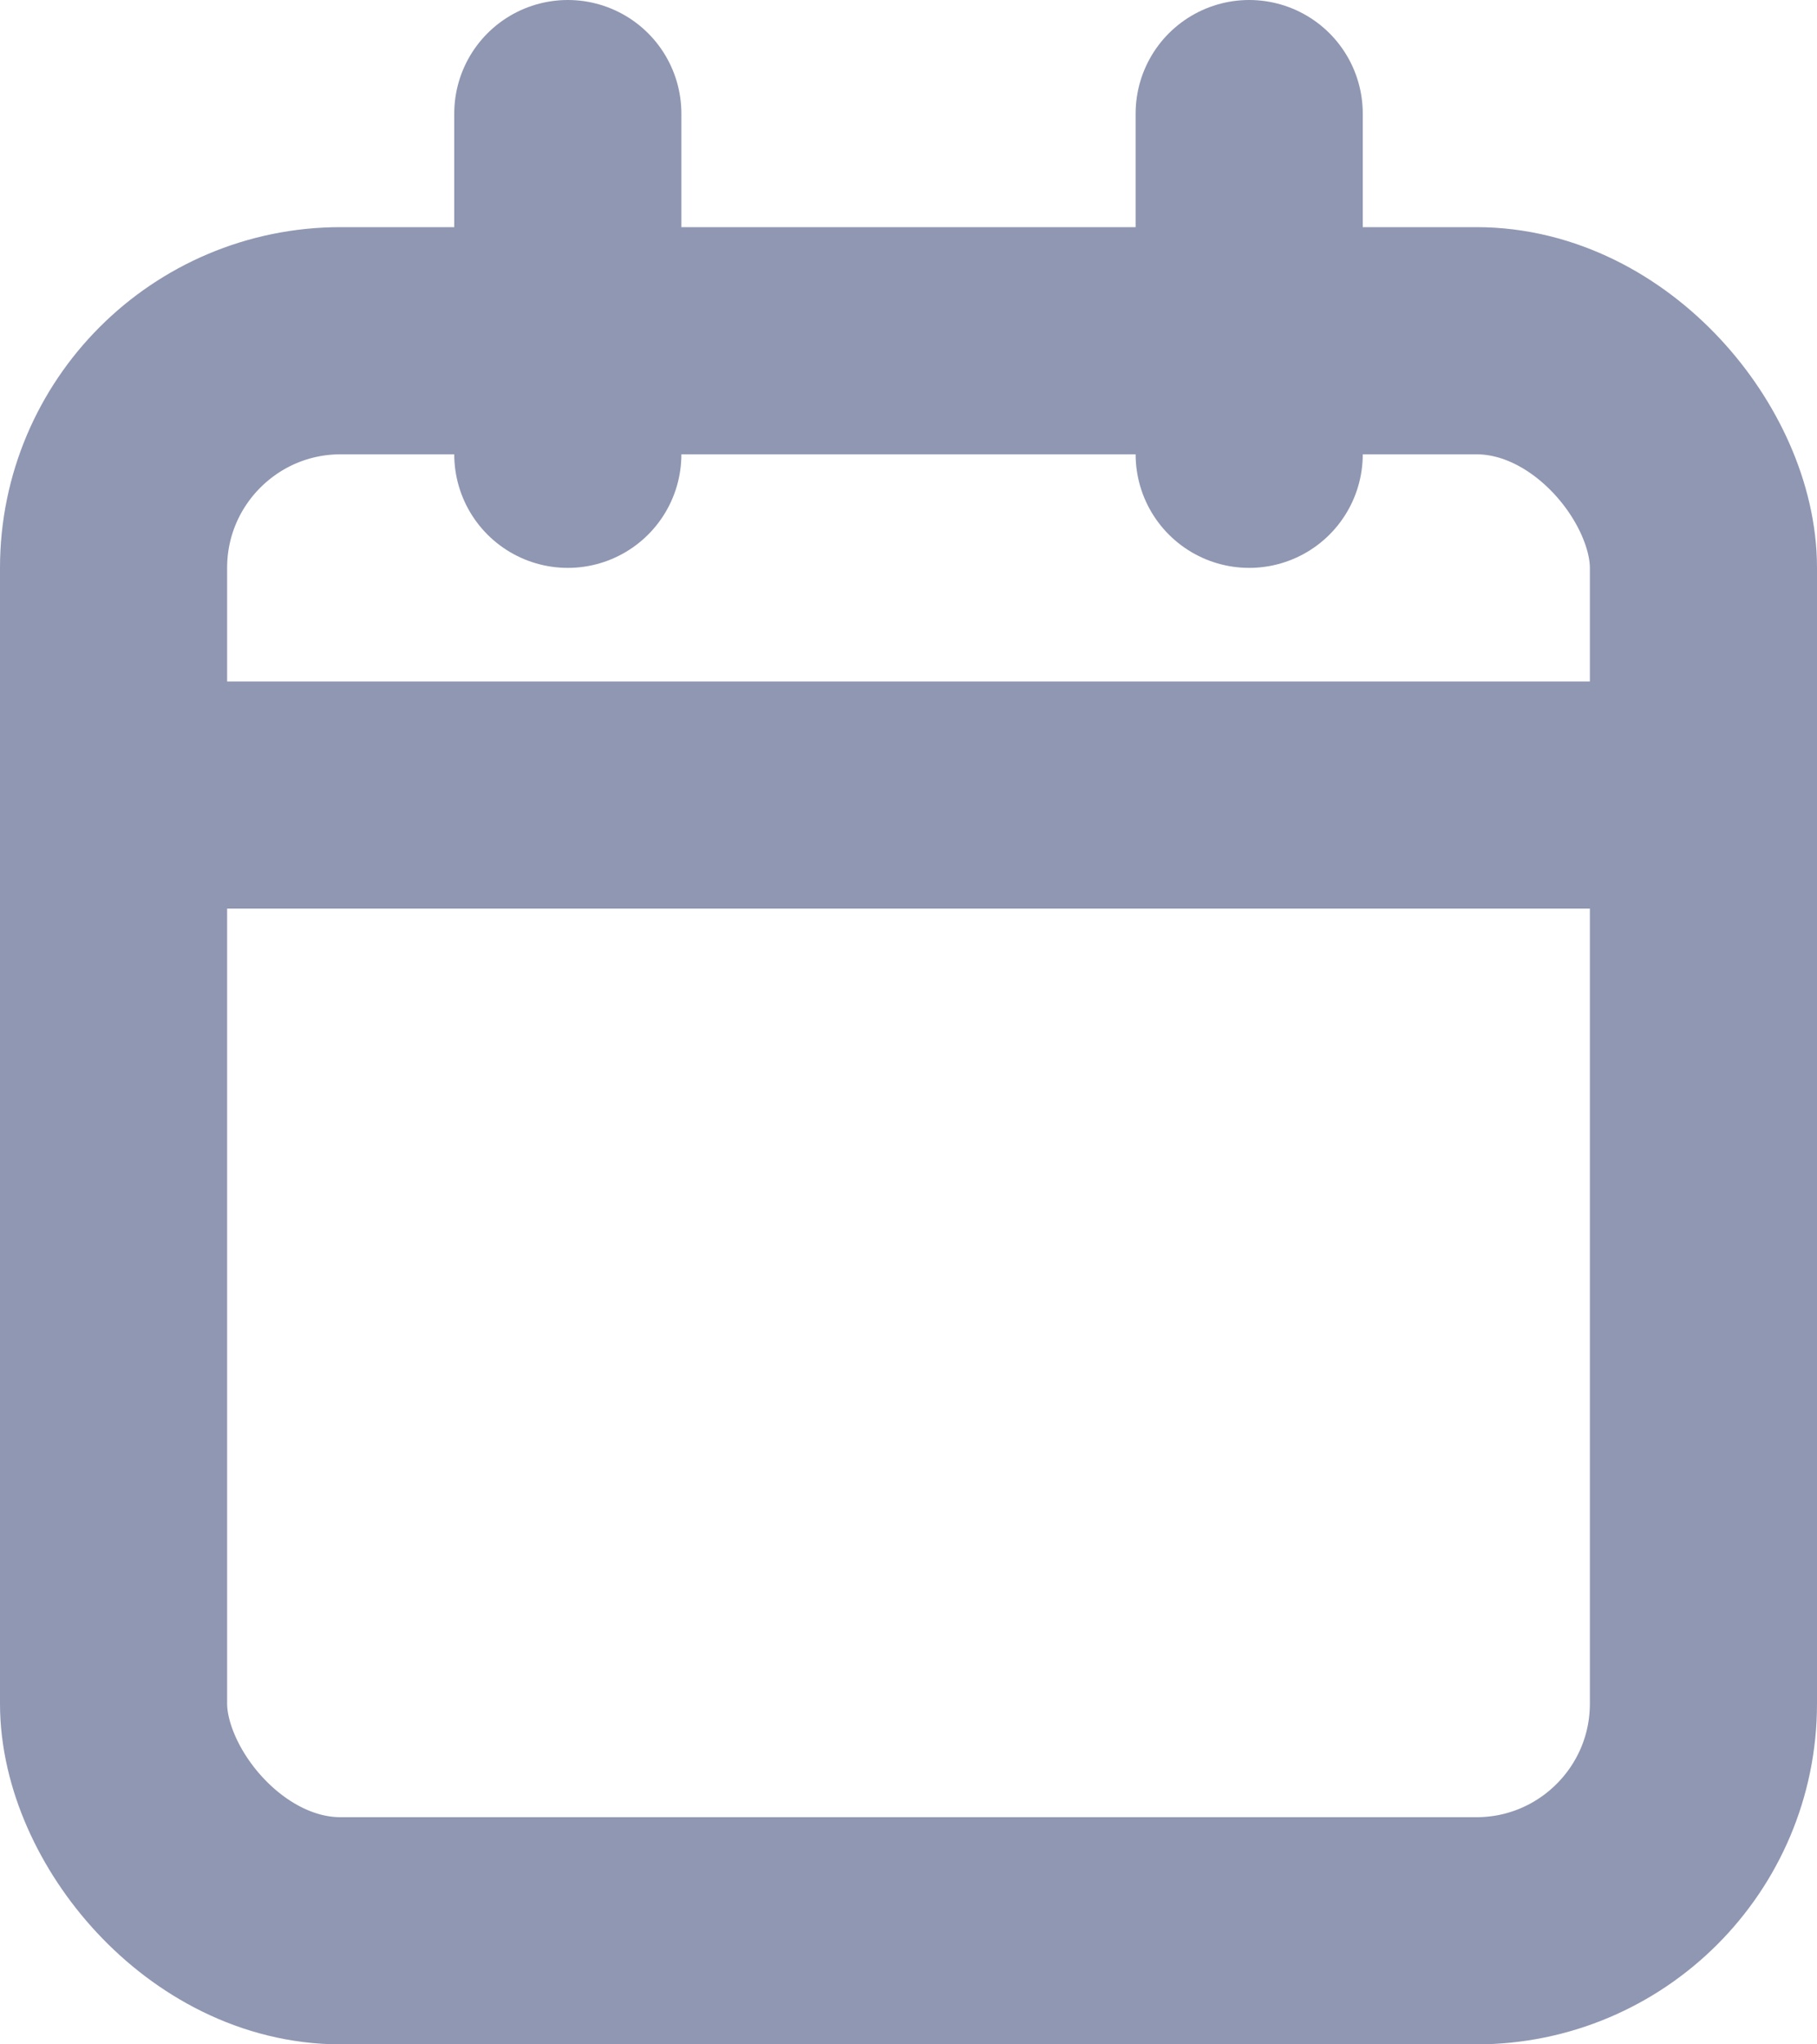 <svg xmlns="http://www.w3.org/2000/svg" width="16" height="18" viewBox="0 0 16 18">
  <g id="ico-cal" transform="translate(-2.264 -1.071)">
    <rect id="사각형_2418" data-name="사각형 2418" width="14" height="14" rx="2" transform="translate(3.264 4.071)" fill="none" stroke="#8f97b2" stroke-linecap="round" stroke-linejoin="round" stroke-width="2"/>
    <line id="선_416" data-name="선 416" y2="3" transform="translate(13.264 2.071)" fill="none" stroke="#8f97b2" stroke-linecap="round" stroke-linejoin="round" stroke-width="2"/>
    <line id="선_417" data-name="선 417" y2="3" transform="translate(7.264 2.071)" fill="none" stroke="#8f97b2" stroke-linecap="round" stroke-linejoin="round" stroke-width="2"/>
    <line id="선_418" data-name="선 418" x2="14" transform="translate(3.264 8.071)" fill="none" stroke="#8f97b2" stroke-linecap="round" stroke-linejoin="round" stroke-width="2"/>
  </g>
</svg>

